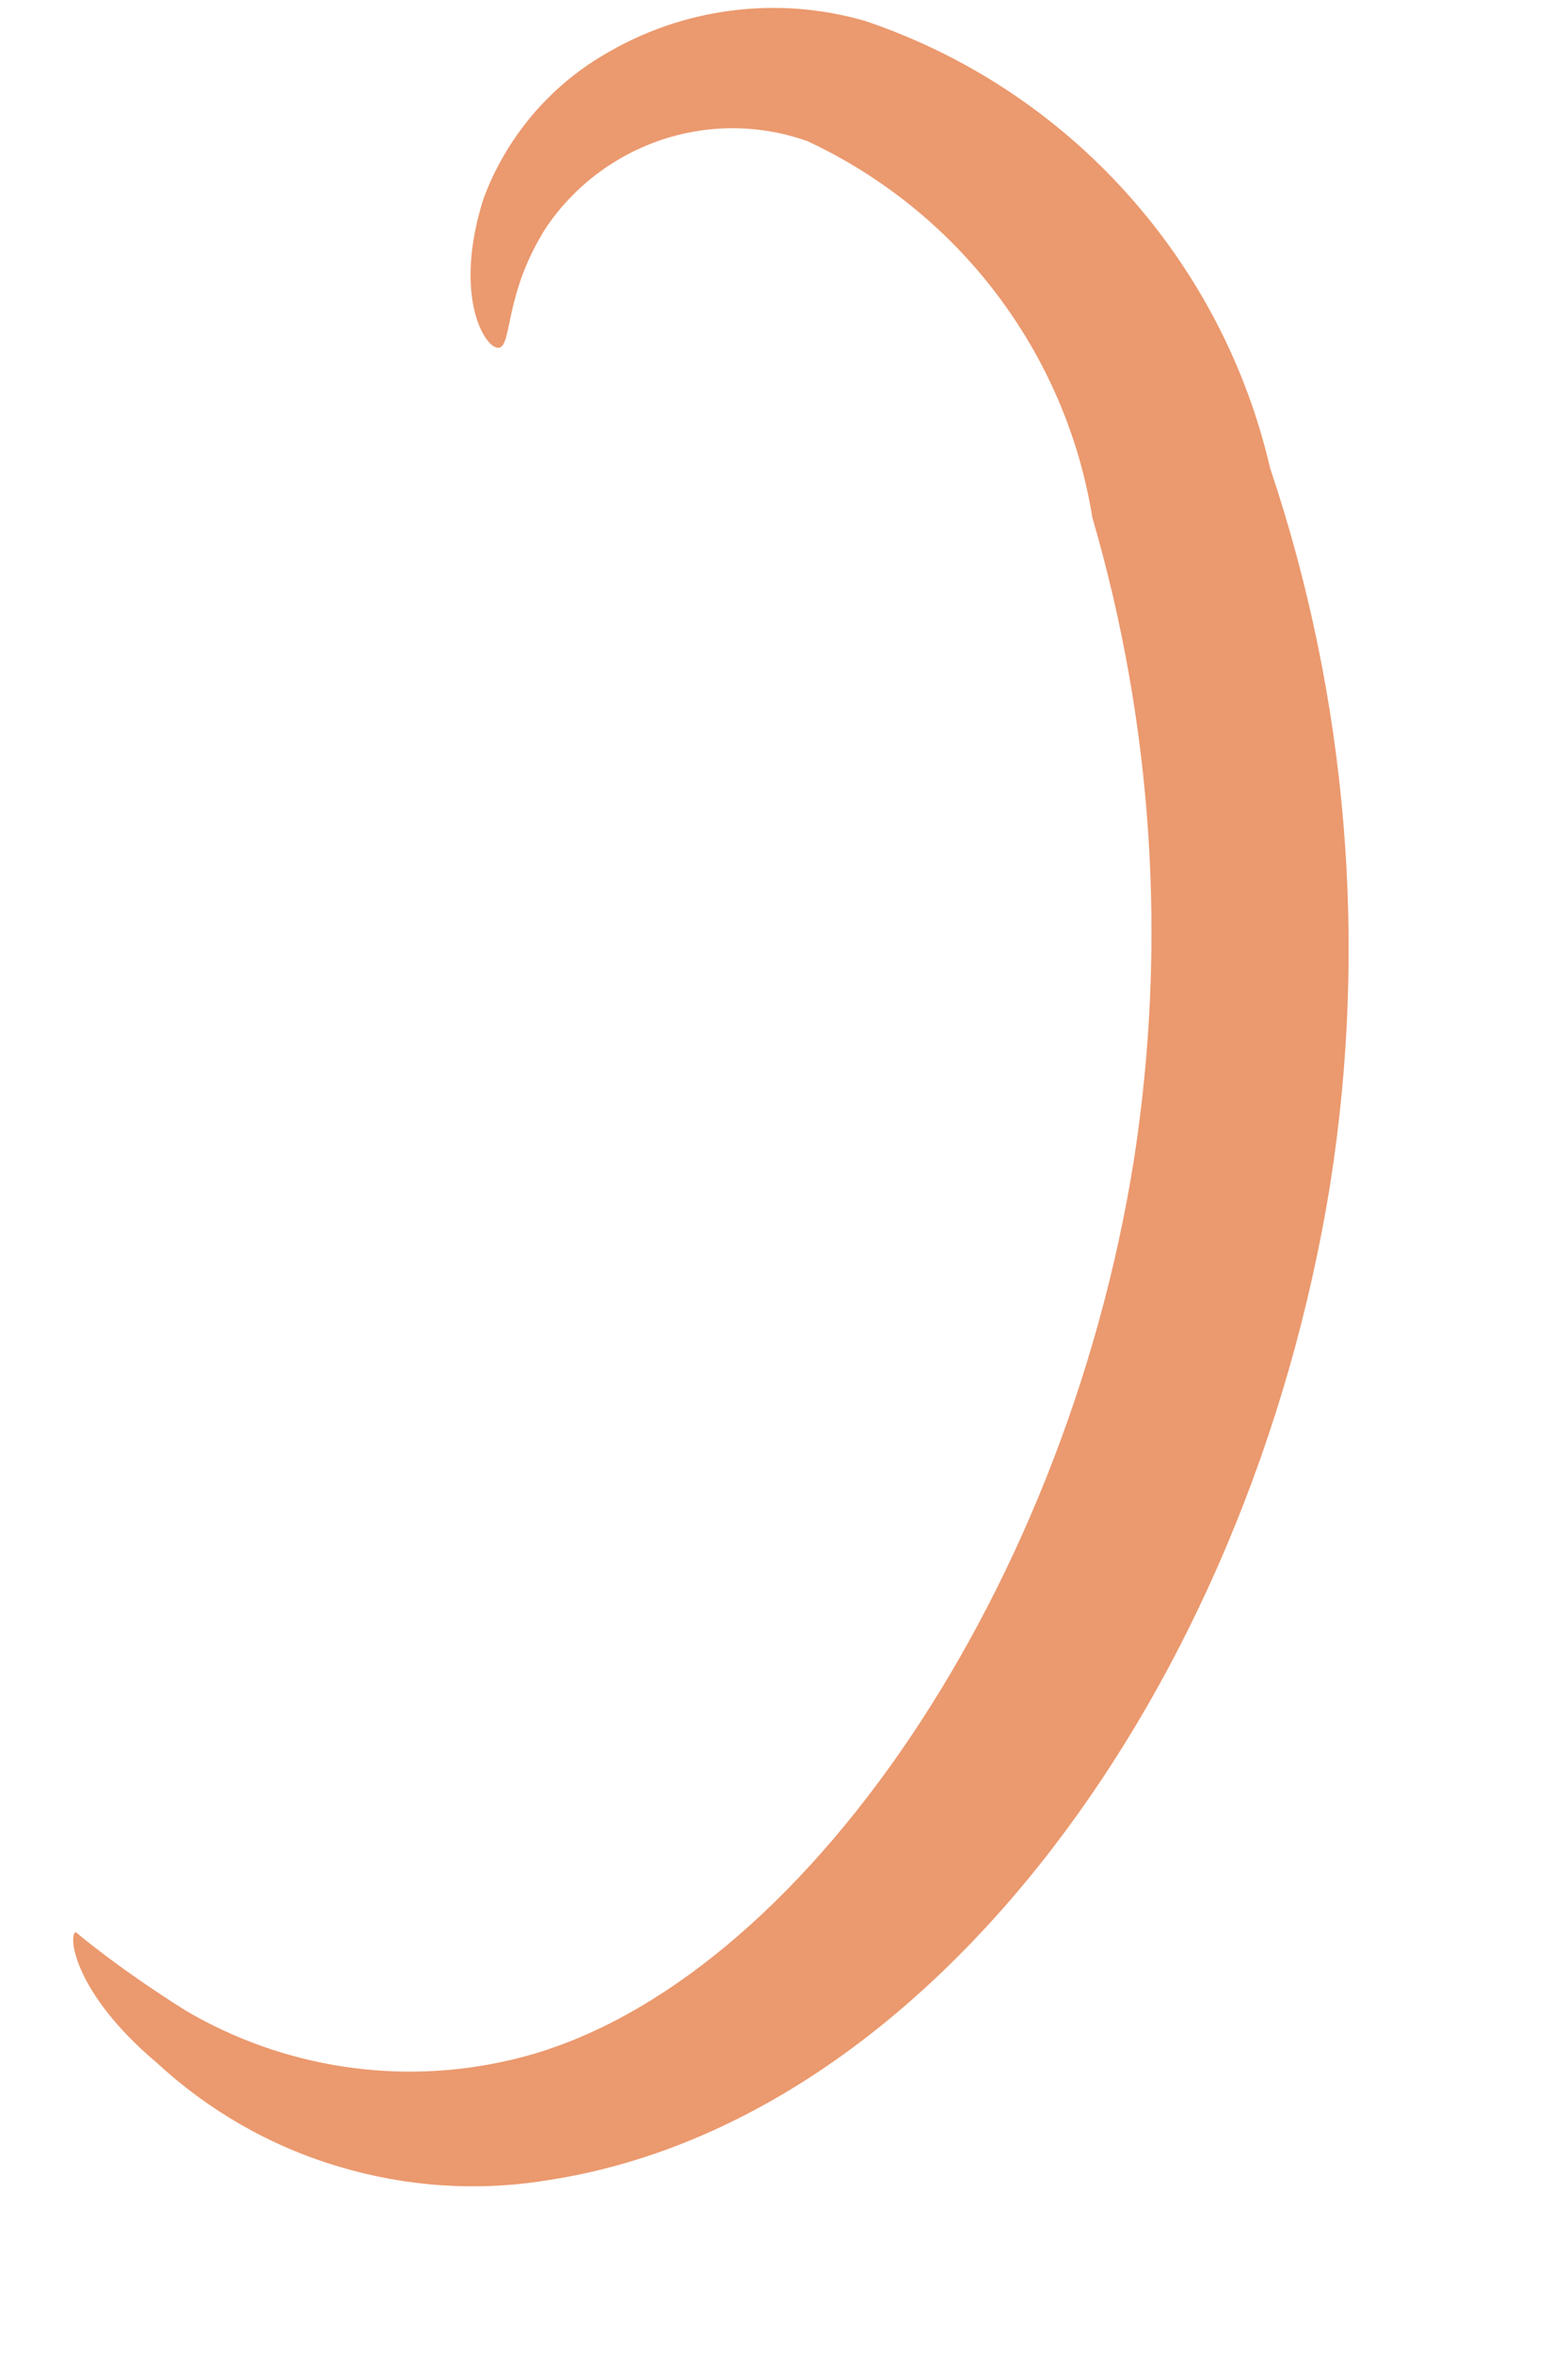 <?xml version="1.0" encoding="UTF-8" standalone="no"?><svg width='6' height='9' viewBox='0 0 6 9' fill='none' xmlns='http://www.w3.org/2000/svg'>
<path d='M0.29 7.39C0.29 7.39 0.44 7.52 0.71 7.69C1.084 7.91 1.528 7.978 1.95 7.88C3.01 7.64 4.07 6.14 4.34 4.43C4.466 3.611 4.412 2.775 4.18 1.98C4.13 1.669 4.004 1.376 3.814 1.125C3.624 0.874 3.375 0.673 3.09 0.54C2.91 0.476 2.715 0.474 2.534 0.534C2.353 0.594 2.197 0.712 2.09 0.87C1.93 1.12 1.96 1.32 1.91 1.33C1.86 1.34 1.73 1.14 1.85 0.76C1.936 0.529 2.098 0.335 2.31 0.21C2.459 0.121 2.624 0.063 2.796 0.041C2.968 0.018 3.143 0.032 3.31 0.08C3.693 0.209 4.036 0.434 4.307 0.734C4.578 1.033 4.769 1.397 4.86 1.79C5.156 2.672 5.235 3.611 5.09 4.53C4.78 6.45 3.56 8.12 2.09 8.34C1.824 8.383 1.551 8.364 1.293 8.286C1.035 8.209 0.798 8.073 0.6 7.89C0.28 7.62 0.26 7.4 0.29 7.39Z' fill='#EB996E'/>
</svg>
